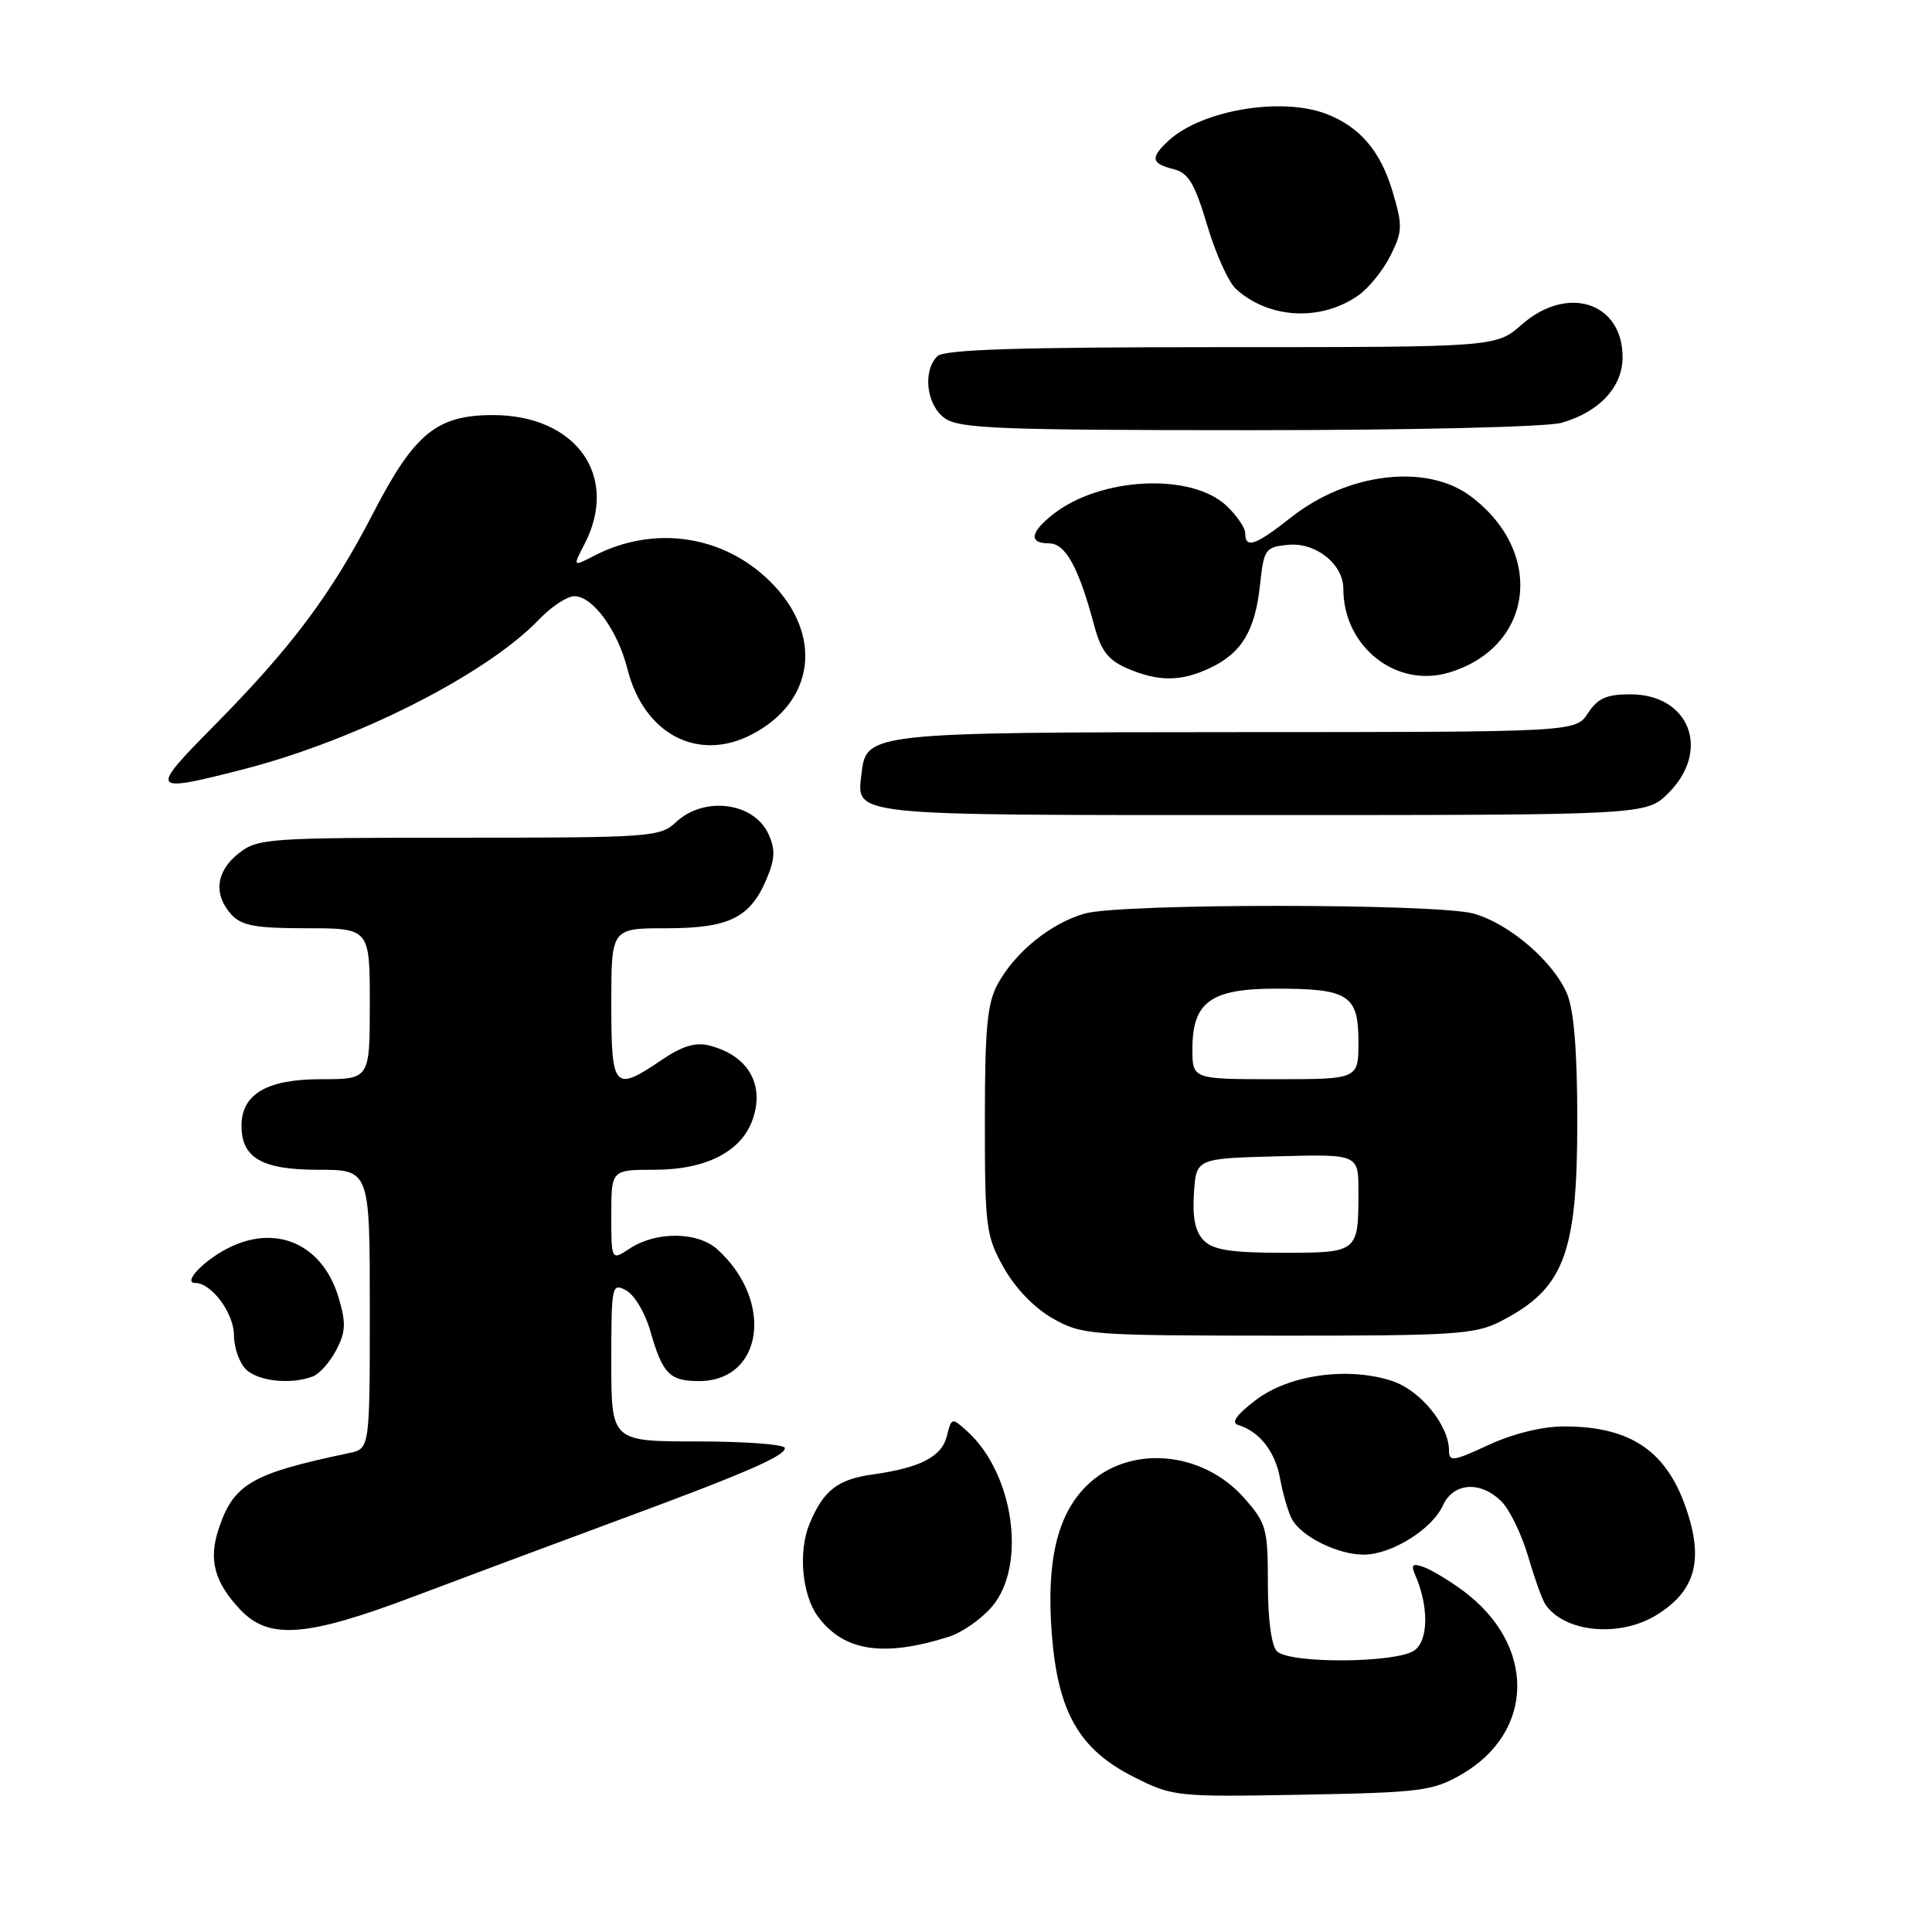 <?xml version="1.0" encoding="UTF-8" standalone="no"?>
<!DOCTYPE svg PUBLIC "-//W3C//DTD SVG 1.1//EN" "http://www.w3.org/Graphics/SVG/1.1/DTD/svg11.dtd" >
<svg xmlns="http://www.w3.org/2000/svg" xmlns:xlink="http://www.w3.org/1999/xlink" version="1.1" viewBox="0 0 256 256">
 <g >
 <path fill="currentColor"
d=" M 193.59 235.16 C 203.43 229.51 203.55 217.95 193.84 210.76 C 192.00 209.41 189.66 208.00 188.64 207.64 C 187.14 207.11 186.93 207.32 187.54 208.74 C 189.33 212.87 189.28 217.32 187.44 218.67 C 185.10 220.38 170.88 220.48 169.20 218.80 C 168.47 218.07 168.00 214.54 168.00 209.83 C 168.00 202.58 167.80 201.84 164.91 198.55 C 159.29 192.14 149.47 191.38 143.93 196.92 C 140.08 200.77 138.64 206.88 139.36 216.38 C 140.15 226.85 142.97 231.80 150.24 235.46 C 155.41 238.06 155.81 238.11 172.50 237.81 C 188.20 237.52 189.81 237.32 193.59 235.16 Z  M 125.72 216.88 C 127.49 216.32 130.07 214.51 131.47 212.86 C 136.07 207.39 134.33 195.23 128.15 189.64 C 126.13 187.81 126.08 187.82 125.46 190.30 C 124.78 193.03 121.93 194.49 115.66 195.37 C 110.99 196.02 109.12 197.47 107.28 201.88 C 105.74 205.56 106.26 211.35 108.40 214.23 C 111.81 218.81 117.06 219.62 125.72 216.88 Z  M 54.76 211.57 C 61.22 209.13 72.80 204.81 80.50 201.96 C 98.53 195.31 104.00 192.96 104.00 191.88 C 104.00 191.39 98.83 191.00 92.50 191.00 C 81.00 191.00 81.00 191.00 81.00 180.46 C 81.00 170.30 81.07 169.97 82.96 170.98 C 84.05 171.56 85.47 173.94 86.14 176.27 C 87.79 182.05 88.71 183.00 92.62 183.00 C 101.12 183.00 102.60 172.38 95.06 165.55 C 92.45 163.19 86.97 163.13 83.47 165.42 C 81.00 167.05 81.00 167.05 81.00 161.02 C 81.00 155.00 81.00 155.00 86.75 155.00 C 93.56 154.99 98.25 152.59 99.73 148.34 C 101.36 143.67 99.10 139.82 93.96 138.53 C 92.16 138.07 90.36 138.62 87.67 140.45 C 81.36 144.73 81.00 144.33 81.00 133.00 C 81.00 123.00 81.00 123.00 88.28 123.00 C 96.62 123.00 99.43 121.61 101.60 116.41 C 102.70 113.79 102.74 112.53 101.83 110.52 C 99.90 106.29 93.28 105.45 89.56 108.95 C 87.47 110.91 86.22 111.00 60.82 111.00 C 35.47 111.00 34.15 111.09 31.63 113.07 C 28.62 115.44 28.25 118.52 30.65 121.17 C 32.01 122.66 33.84 123.00 40.65 123.00 C 49.00 123.00 49.00 123.00 49.00 133.00 C 49.00 143.00 49.00 143.00 42.50 143.00 C 35.36 143.00 32.00 144.98 32.00 149.17 C 32.00 153.44 34.72 155.00 42.15 155.00 C 49.00 155.00 49.00 155.00 49.00 173.48 C 49.00 191.96 49.00 191.96 46.25 192.54 C 33.29 195.26 30.94 196.63 28.96 202.63 C 27.62 206.69 28.40 209.62 31.80 213.25 C 35.59 217.30 40.54 216.94 54.76 211.57 Z  M 219.51 213.99 C 224.48 210.92 225.69 207.02 223.66 200.60 C 221.08 192.39 216.24 188.99 207.18 189.01 C 204.33 189.02 200.45 189.98 197.25 191.46 C 192.59 193.63 192.00 193.72 192.00 192.20 C 191.99 188.85 188.21 184.22 184.47 182.99 C 178.63 181.06 170.79 182.16 166.39 185.52 C 163.83 187.47 163.09 188.52 164.07 188.82 C 166.90 189.69 168.97 192.34 169.61 195.89 C 169.97 197.87 170.67 200.28 171.16 201.24 C 172.36 203.57 177.24 206.00 180.70 206.00 C 184.36 205.99 189.74 202.66 191.18 199.50 C 192.58 196.43 196.18 196.18 198.96 198.96 C 200.04 200.04 201.62 203.30 202.48 206.21 C 203.33 209.12 204.36 211.99 204.77 212.59 C 207.30 216.32 214.61 217.02 219.51 213.99 Z  M 41.46 182.38 C 42.35 182.04 43.75 180.45 44.57 178.86 C 45.82 176.46 45.86 175.28 44.86 171.91 C 42.73 164.83 36.55 162.11 30.13 165.43 C 26.86 167.13 24.18 170.00 25.88 170.00 C 28.03 170.00 31.00 174.02 31.00 176.93 C 31.00 178.54 31.71 180.56 32.57 181.43 C 34.17 183.03 38.54 183.50 41.46 182.38 Z  M 198.79 175.11 C 207.25 170.79 209.00 166.22 209.00 148.50 C 209.00 139.37 208.56 133.88 207.65 131.70 C 205.86 127.43 199.98 122.37 195.28 121.06 C 190.39 119.70 148.66 119.69 143.78 121.04 C 139.29 122.29 134.54 126.12 132.21 130.37 C 130.81 132.93 130.50 136.22 130.50 148.50 C 130.50 162.65 130.64 163.75 133.00 167.97 C 134.53 170.70 137.06 173.32 139.50 174.70 C 143.37 176.89 144.36 176.97 169.29 176.98 C 192.64 177.00 195.43 176.82 198.79 175.11 Z  M 221.08 105.08 C 226.74 99.42 223.87 92.00 216.02 92.00 C 212.88 92.00 211.70 92.53 210.41 94.50 C 208.77 97.00 208.77 97.00 164.13 97.01 C 115.65 97.03 114.78 97.12 114.18 102.33 C 113.50 108.20 111.63 108.00 167.20 108.00 C 218.15 108.00 218.15 108.00 221.08 105.08 Z  M 32.08 101.98 C 47.12 98.14 64.44 89.38 71.44 82.07 C 73.05 80.38 75.16 79.00 76.11 79.00 C 78.55 79.00 81.86 83.54 83.14 88.65 C 85.31 97.26 92.46 101.03 99.60 97.33 C 107.99 92.97 109.10 84.10 102.12 77.12 C 95.90 70.90 86.68 69.53 78.73 73.64 C 75.89 75.11 75.89 75.11 77.45 72.10 C 82.11 63.09 76.35 55.00 65.30 55.00 C 57.86 55.01 54.91 57.43 49.46 67.97 C 43.88 78.77 38.64 85.77 28.28 96.25 C 19.74 104.89 19.88 105.10 32.08 101.98 Z  M 160.36 88.50 C 164.54 86.52 166.31 83.57 166.96 77.50 C 167.47 72.74 167.65 72.49 170.69 72.19 C 174.35 71.84 178.00 74.75 178.00 78.03 C 178.00 85.68 184.99 91.22 191.99 89.12 C 203.24 85.75 204.78 73.15 194.85 65.74 C 189.02 61.38 178.56 62.63 171.04 68.58 C 166.38 72.27 165.00 72.75 165.00 70.67 C 165.00 69.95 163.88 68.29 162.51 67.01 C 157.84 62.62 145.82 63.21 139.56 68.13 C 136.48 70.55 136.28 72.00 139.02 72.00 C 141.18 72.00 142.93 75.18 144.97 82.82 C 145.87 86.21 146.82 87.45 149.31 88.54 C 153.48 90.35 156.48 90.34 160.36 88.50 Z  M 206.92 56.02 C 211.92 54.59 215.00 51.28 215.00 47.33 C 215.00 40.06 207.70 37.69 201.65 43.00 C 198.24 46.00 198.24 46.00 161.82 46.00 C 134.83 46.00 125.09 46.31 124.20 47.20 C 122.21 49.19 122.77 53.73 125.22 55.44 C 127.14 56.79 132.67 57.00 165.48 57.00 C 187.22 57.00 204.97 56.58 206.92 56.02 Z  M 180.00 39.13 C 181.38 38.16 183.29 35.79 184.25 33.86 C 185.85 30.66 185.87 29.92 184.52 25.37 C 182.92 19.99 180.15 16.76 175.68 15.07 C 169.77 12.83 159.32 14.59 154.93 18.56 C 152.39 20.87 152.49 21.66 155.46 22.40 C 157.48 22.91 158.28 24.24 159.96 29.85 C 161.07 33.61 162.79 37.40 163.77 38.29 C 168.16 42.27 175.05 42.62 180.00 39.13 Z  M 159.52 164.38 C 158.38 163.24 157.99 161.38 158.20 158.13 C 158.50 153.50 158.50 153.50 169.25 153.22 C 180.00 152.93 180.00 152.93 180.00 157.88 C 180.00 165.97 179.97 166.00 169.96 166.00 C 163.16 166.00 160.77 165.63 159.52 164.38 Z  M 158.00 139.00 C 158.00 132.76 160.44 131.00 169.07 131.00 C 178.70 131.00 180.00 131.84 180.00 138.04 C 180.00 143.00 180.00 143.00 169.00 143.00 C 158.00 143.00 158.00 143.00 158.00 139.00 Z "/>
</g>
</svg>